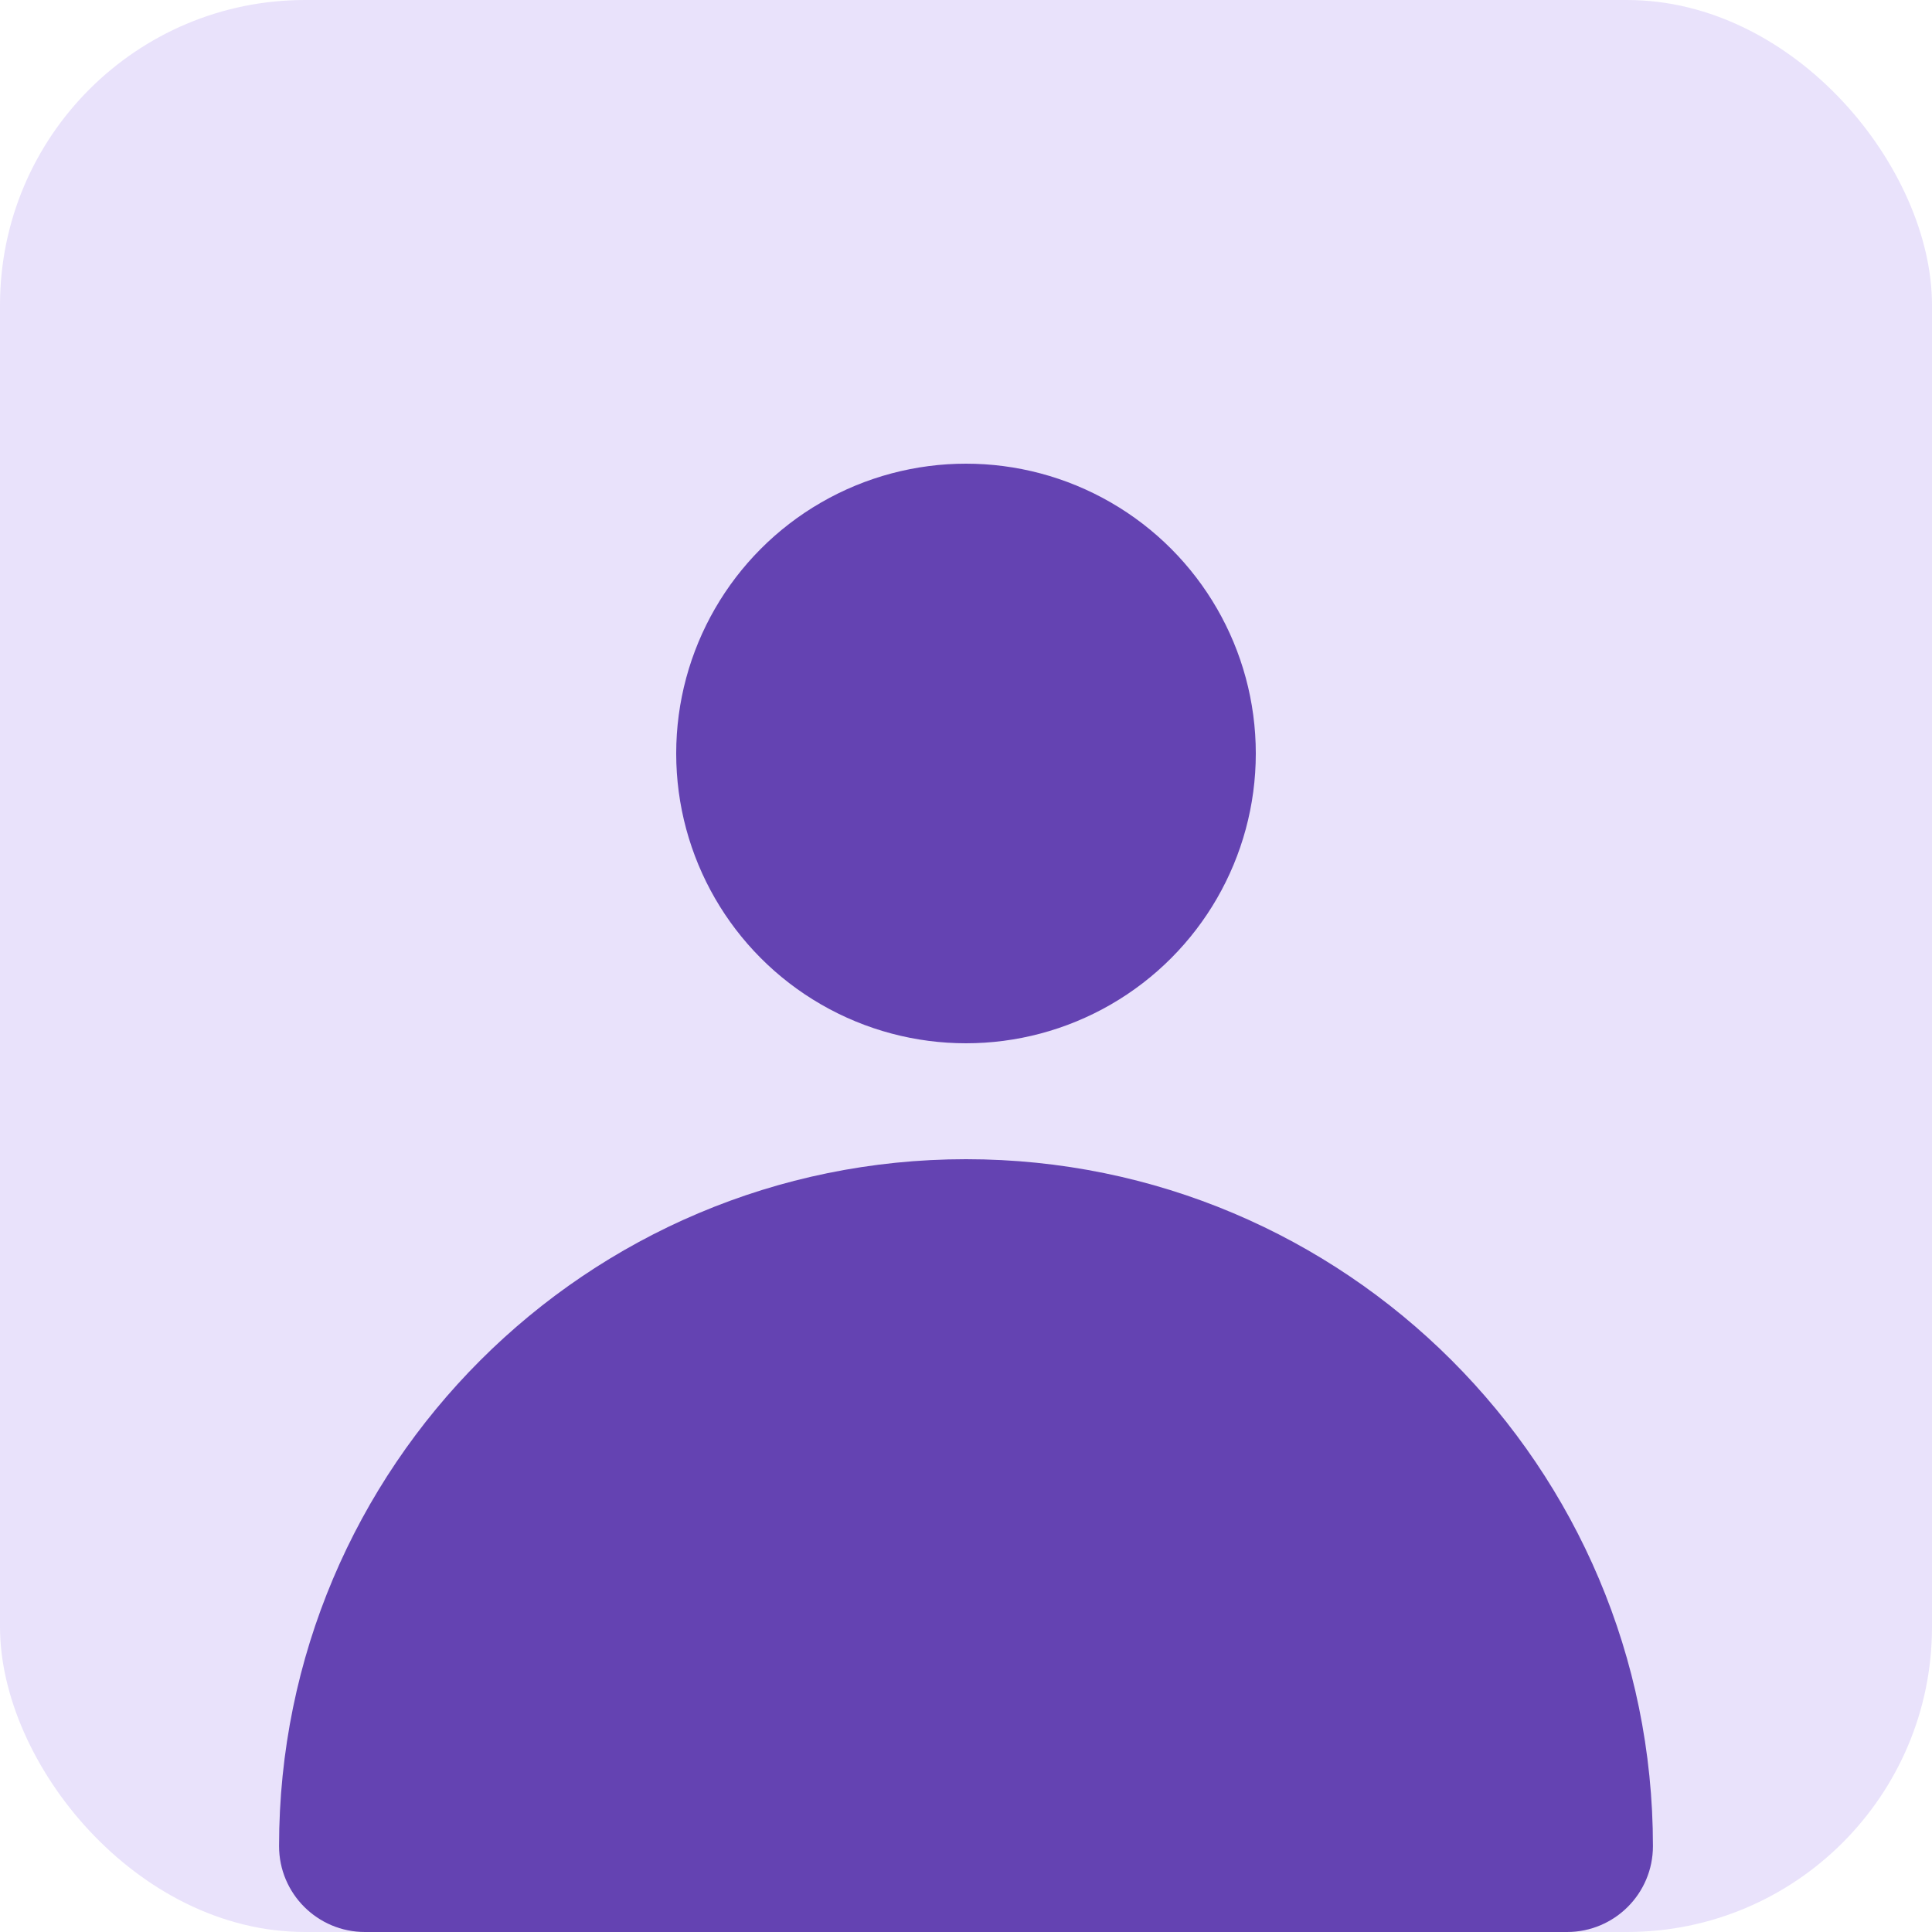 <svg width="95" height="95" viewBox="0 0 95 95" fill="none" xmlns="http://www.w3.org/2000/svg">
<g filter="url(#filter0_i_108_31)">
<rect width="95" height="95" rx="15" fill="#E9E2FB"/>
</g>
<circle cx="47.5" cy="37.05" r="14.25" fill="#6443B2"/>
<path d="M13.722 90.778C13.722 72.123 28.845 57 47.5 57V57C66.155 57 81.278 72.123 81.278 90.778V90.778C81.278 93.11 79.387 95 77.055 95H17.944C15.613 95 13.722 93.11 13.722 90.778V90.778Z" fill="#6443B2"/>
<defs>
<filter id="filter0_i_108_31" x="0" y="0" width="95" height="95" filterUnits="userSpaceOnUse" color-interpolation-filters="sRGB">
<feFlood flood-opacity="0" result="BackgroundImageFix"/>
<feBlend mode="normal" in="SourceGraphic" in2="BackgroundImageFix" result="shape"/>
<feColorMatrix in="SourceAlpha" type="matrix" values="0 0 0 0 0 0 0 0 0 0 0 0 0 0 0 0 0 0 127 0" result="hardAlpha"/>
<feMorphology radius="3" operator="erode" in="SourceAlpha" result="effect1_innerShadow_108_31"/>
<feOffset/>
<feGaussianBlur stdDeviation="2.5"/>
<feComposite in2="hardAlpha" operator="arithmetic" k2="-1" k3="1"/>
<feColorMatrix type="matrix" values="0 0 0 0 0 0 0 0 0 0 0 0 0 0 0 0 0 0 0.25 0"/>
<feBlend mode="normal" in2="shape" result="effect1_innerShadow_108_31"/>
</filter>
</defs>
</svg>
